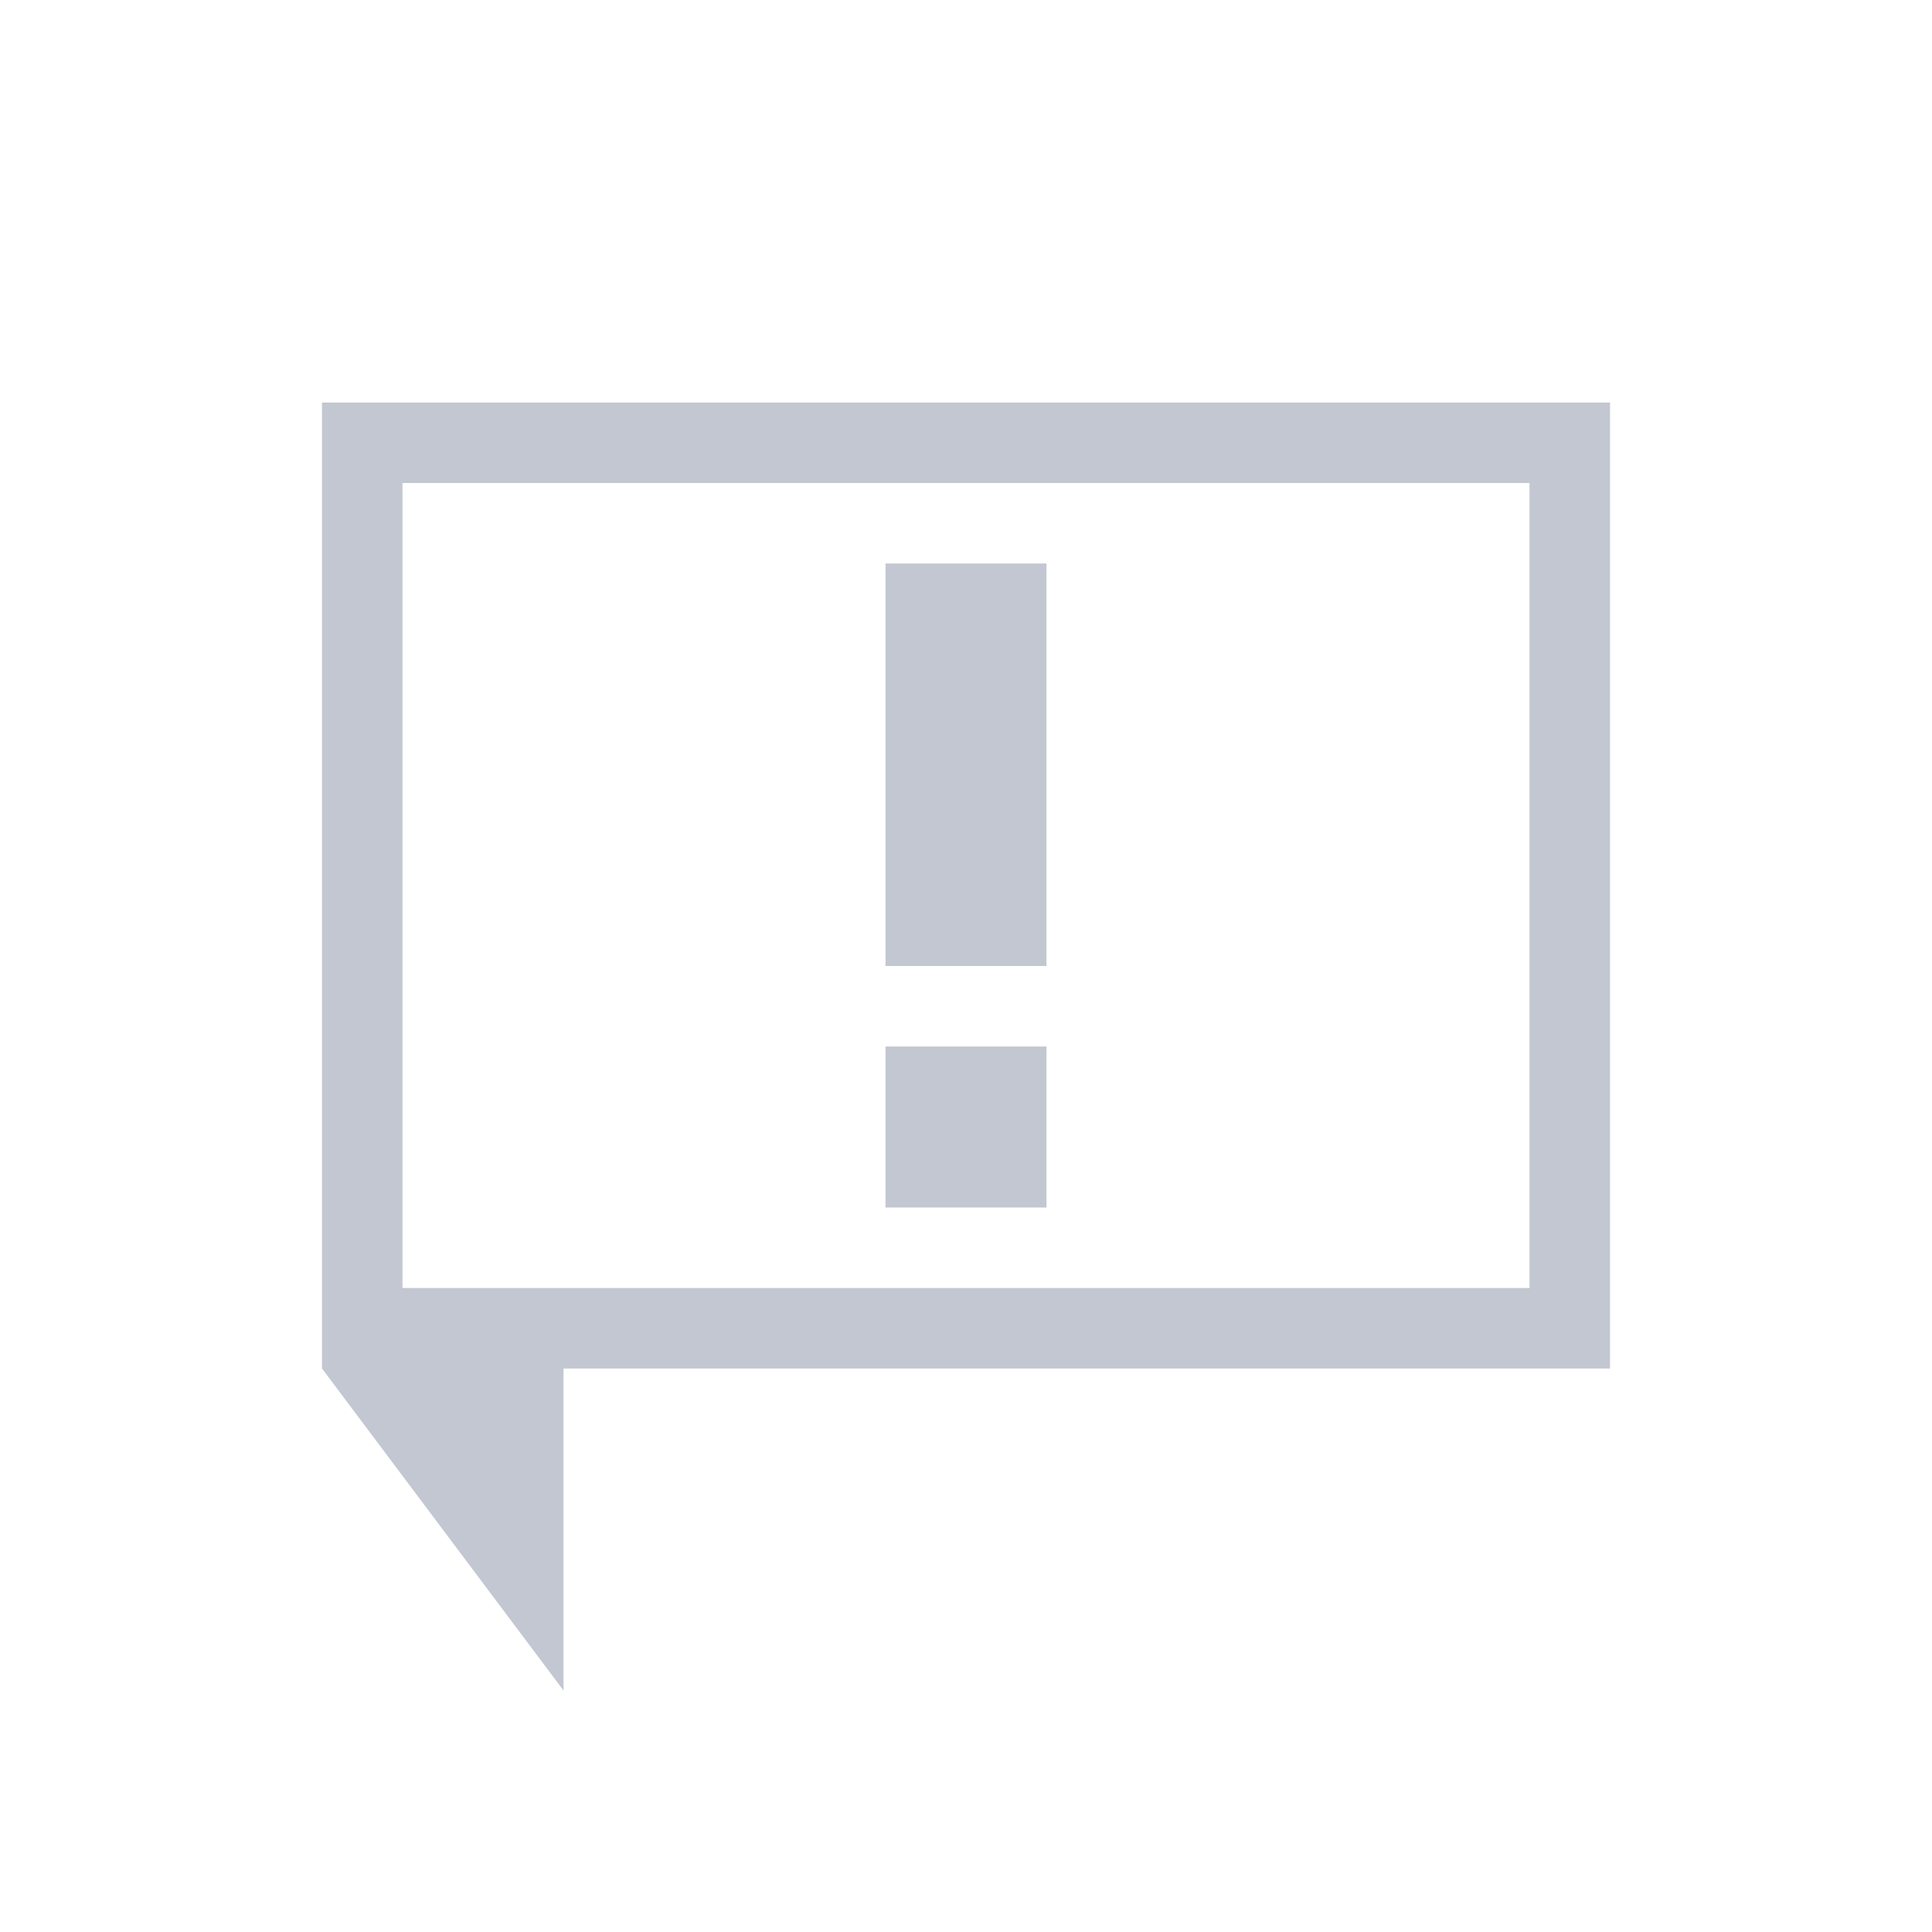 <svg xmlns="http://www.w3.org/2000/svg" viewBox="0 0 24 24" width="24" height="24">
  <style type="text/css" id="current-color-scheme">.ColorScheme-Text{color:#eff0f1;}</style>
  <g transform="translate(1,1)">
    <g style="fill:#c3c7d1;fill-opacity:1;stroke:none" class="ColorScheme-Text">
      <path d="m3 4v12l3 4v-3-1h13v-12zm1 1h14v10h-14z"/>
      <path d="m10 6v5h2v-5zm0 6v2h2v-2z"/>
    </g>
  </g>
</svg>
